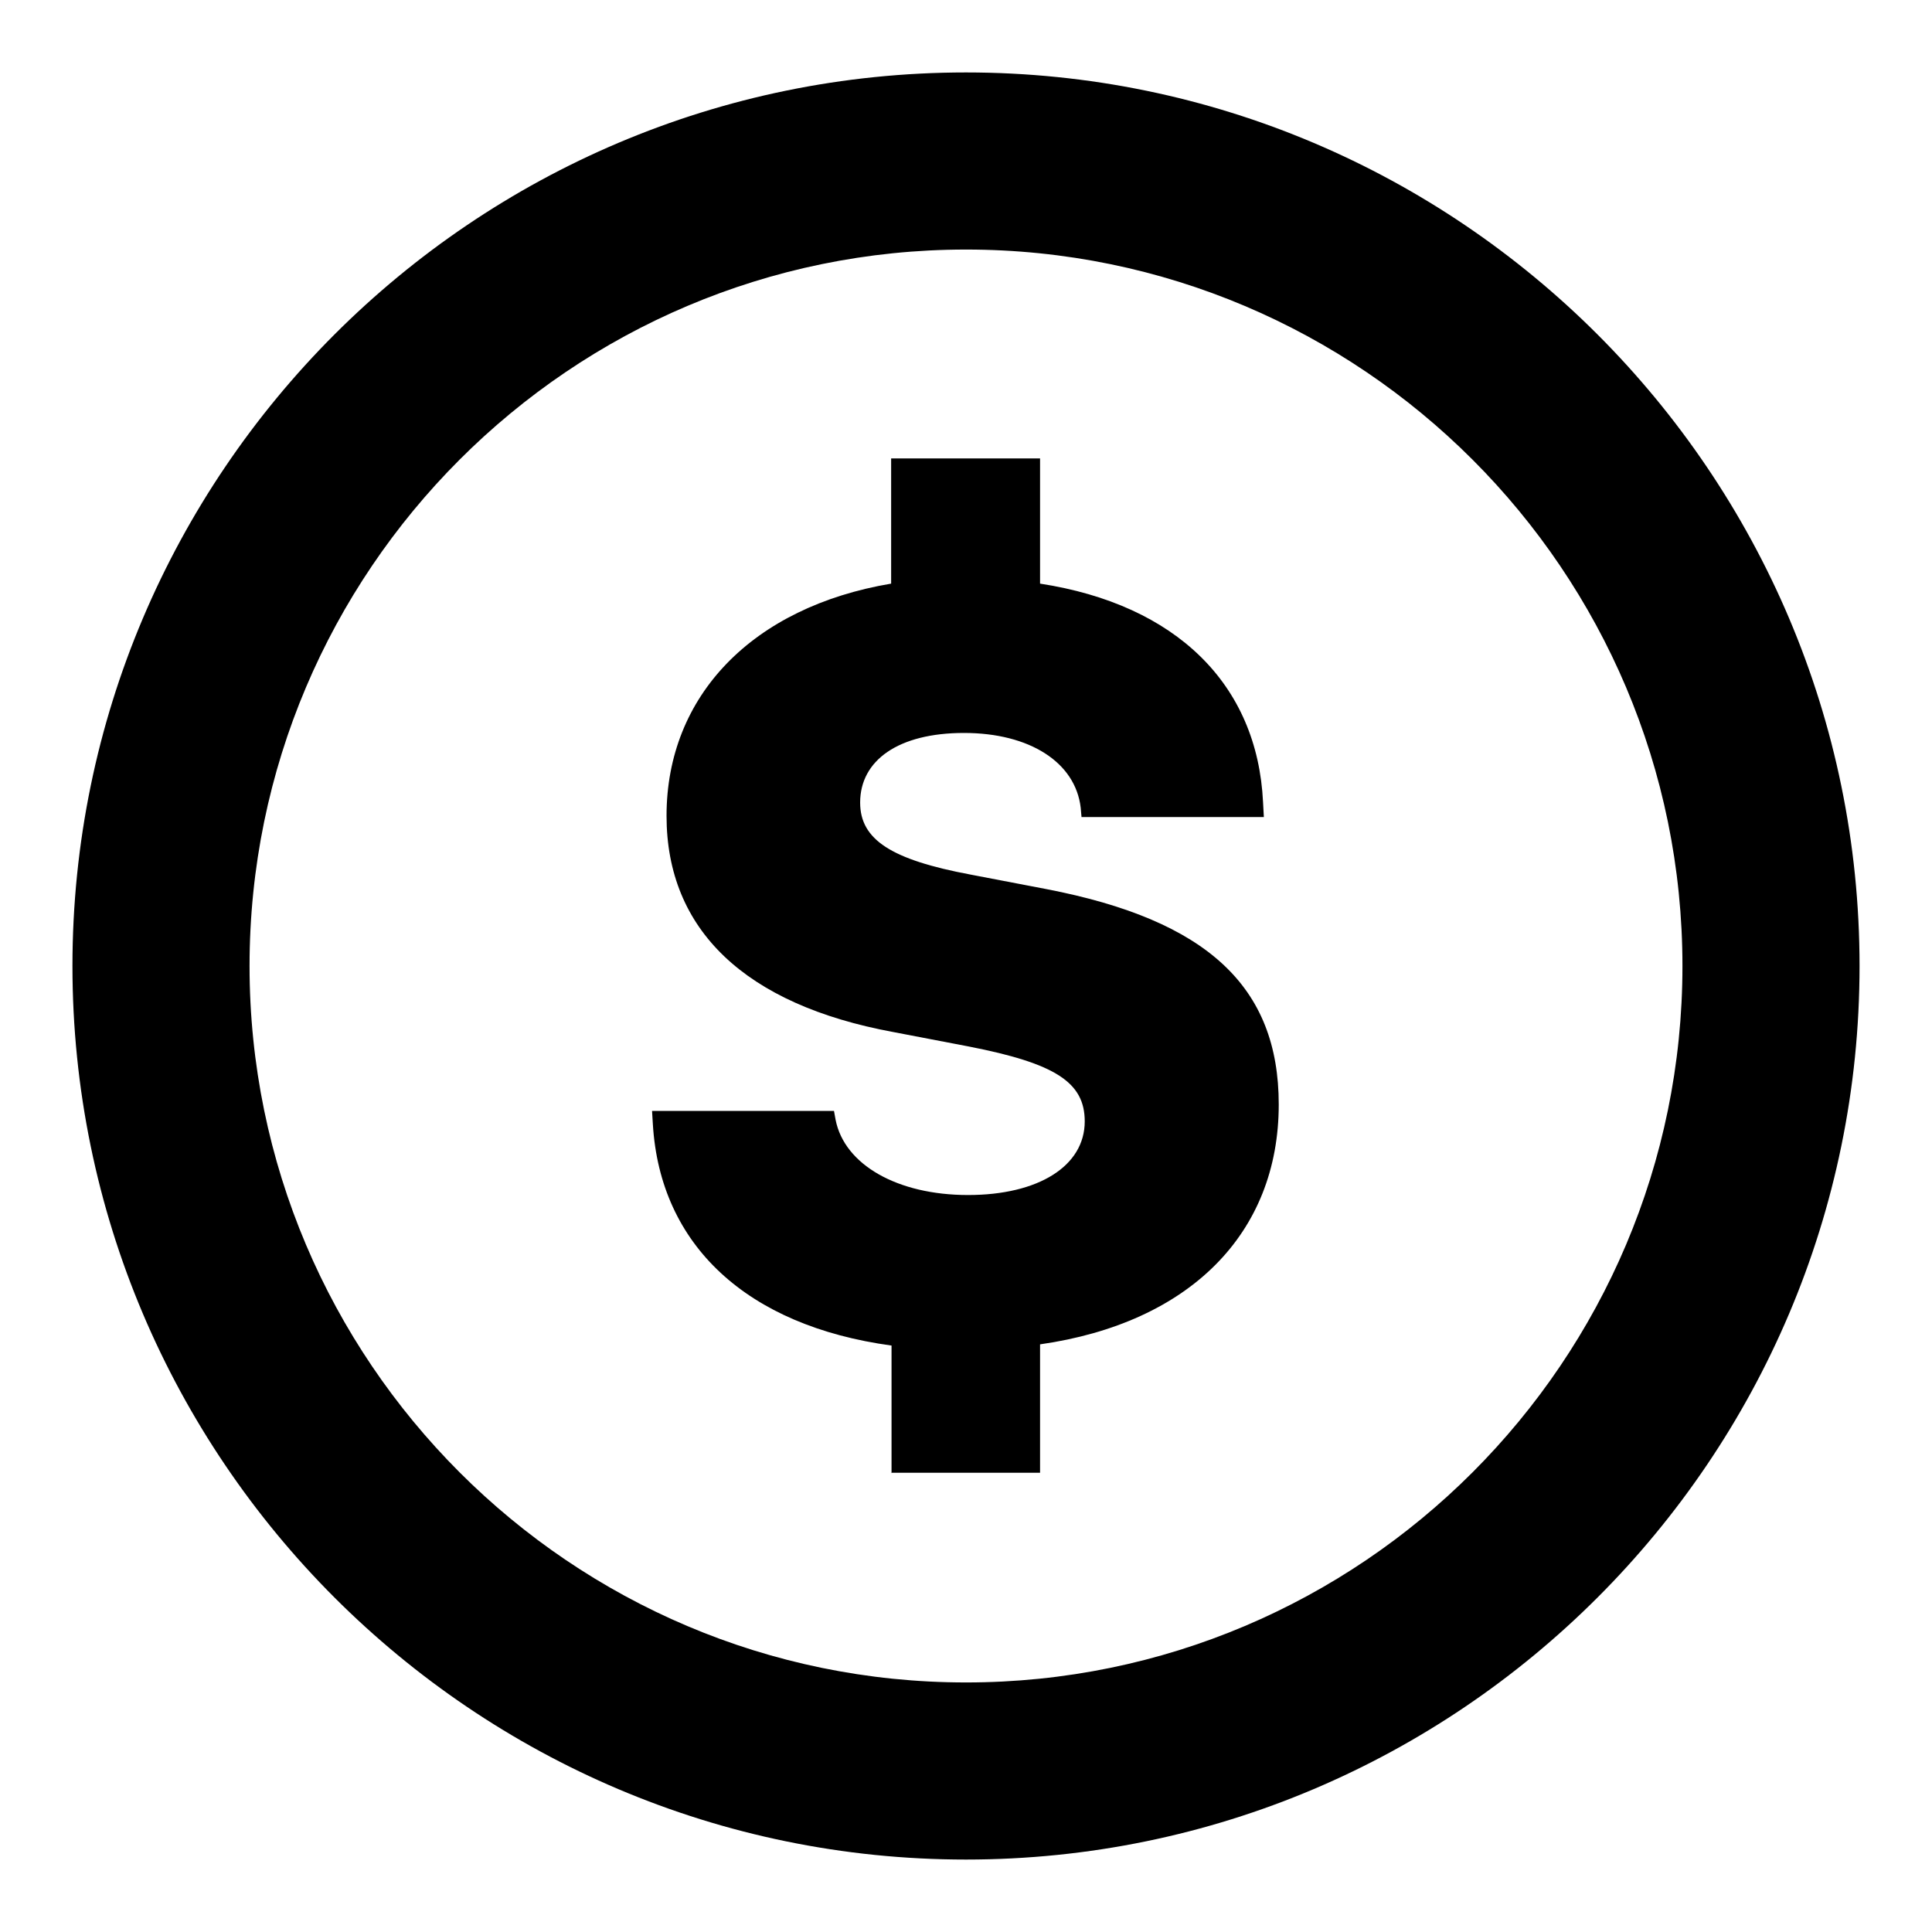 <svg width="24" height="24" viewBox="0 0 24 24" fill="none" xmlns="http://www.w3.org/2000/svg">
<g clip-path="url(#clip0_19624_8091)">
<path fill-rule="evenodd" clip-rule="evenodd" d="M0.9 12C0.9 18.12 5.88 23.1 12 23.1C18.12 23.1 23.1 18.12 23.1 12C23.1 5.88 18.12 0.9 12 0.9C5.88 0.9 0.9 5.88 0.9 12ZM3.1 12C3.1 7.095 7.09 3.1 12 3.1C16.91 3.1 20.9 7.09 20.9 12C20.9 16.91 16.91 20.9 12 20.9C7.09 20.9 3.1 16.905 3.1 12ZM11.075 18.295V18.3L11.07 18.295H11.075ZM11.075 18.295H12.92V16.7C14.775 16.435 15.885 15.325 15.885 13.72C15.885 12.255 14.995 11.43 13 11.045L12.06 10.865C11.07 10.68 10.685 10.43 10.685 9.97C10.685 9.445 11.16 9.105 11.975 9.105C12.79 9.105 13.36 9.47 13.425 10.035L13.435 10.15H15.7L15.69 9.965C15.62 8.5 14.61 7.51 12.92 7.25V5.695H11.07V7.25C9.35 7.54 8.28 8.64 8.28 10.135C8.28 11.55 9.255 12.48 11.095 12.82L12.035 13C13.11 13.21 13.475 13.445 13.475 13.93C13.475 14.485 12.9 14.845 12.025 14.845C11.15 14.845 10.49 14.47 10.38 13.91L10.36 13.8H8.1L8.11 13.965C8.2 15.47 9.28 16.47 11.075 16.715V18.295Z" fill="black"/>
</g>
<defs>
<clipPath id="clip0_19624_8091">
<rect width="24" height="24" fill="white"/>
</clipPath>
</defs>
</svg>
